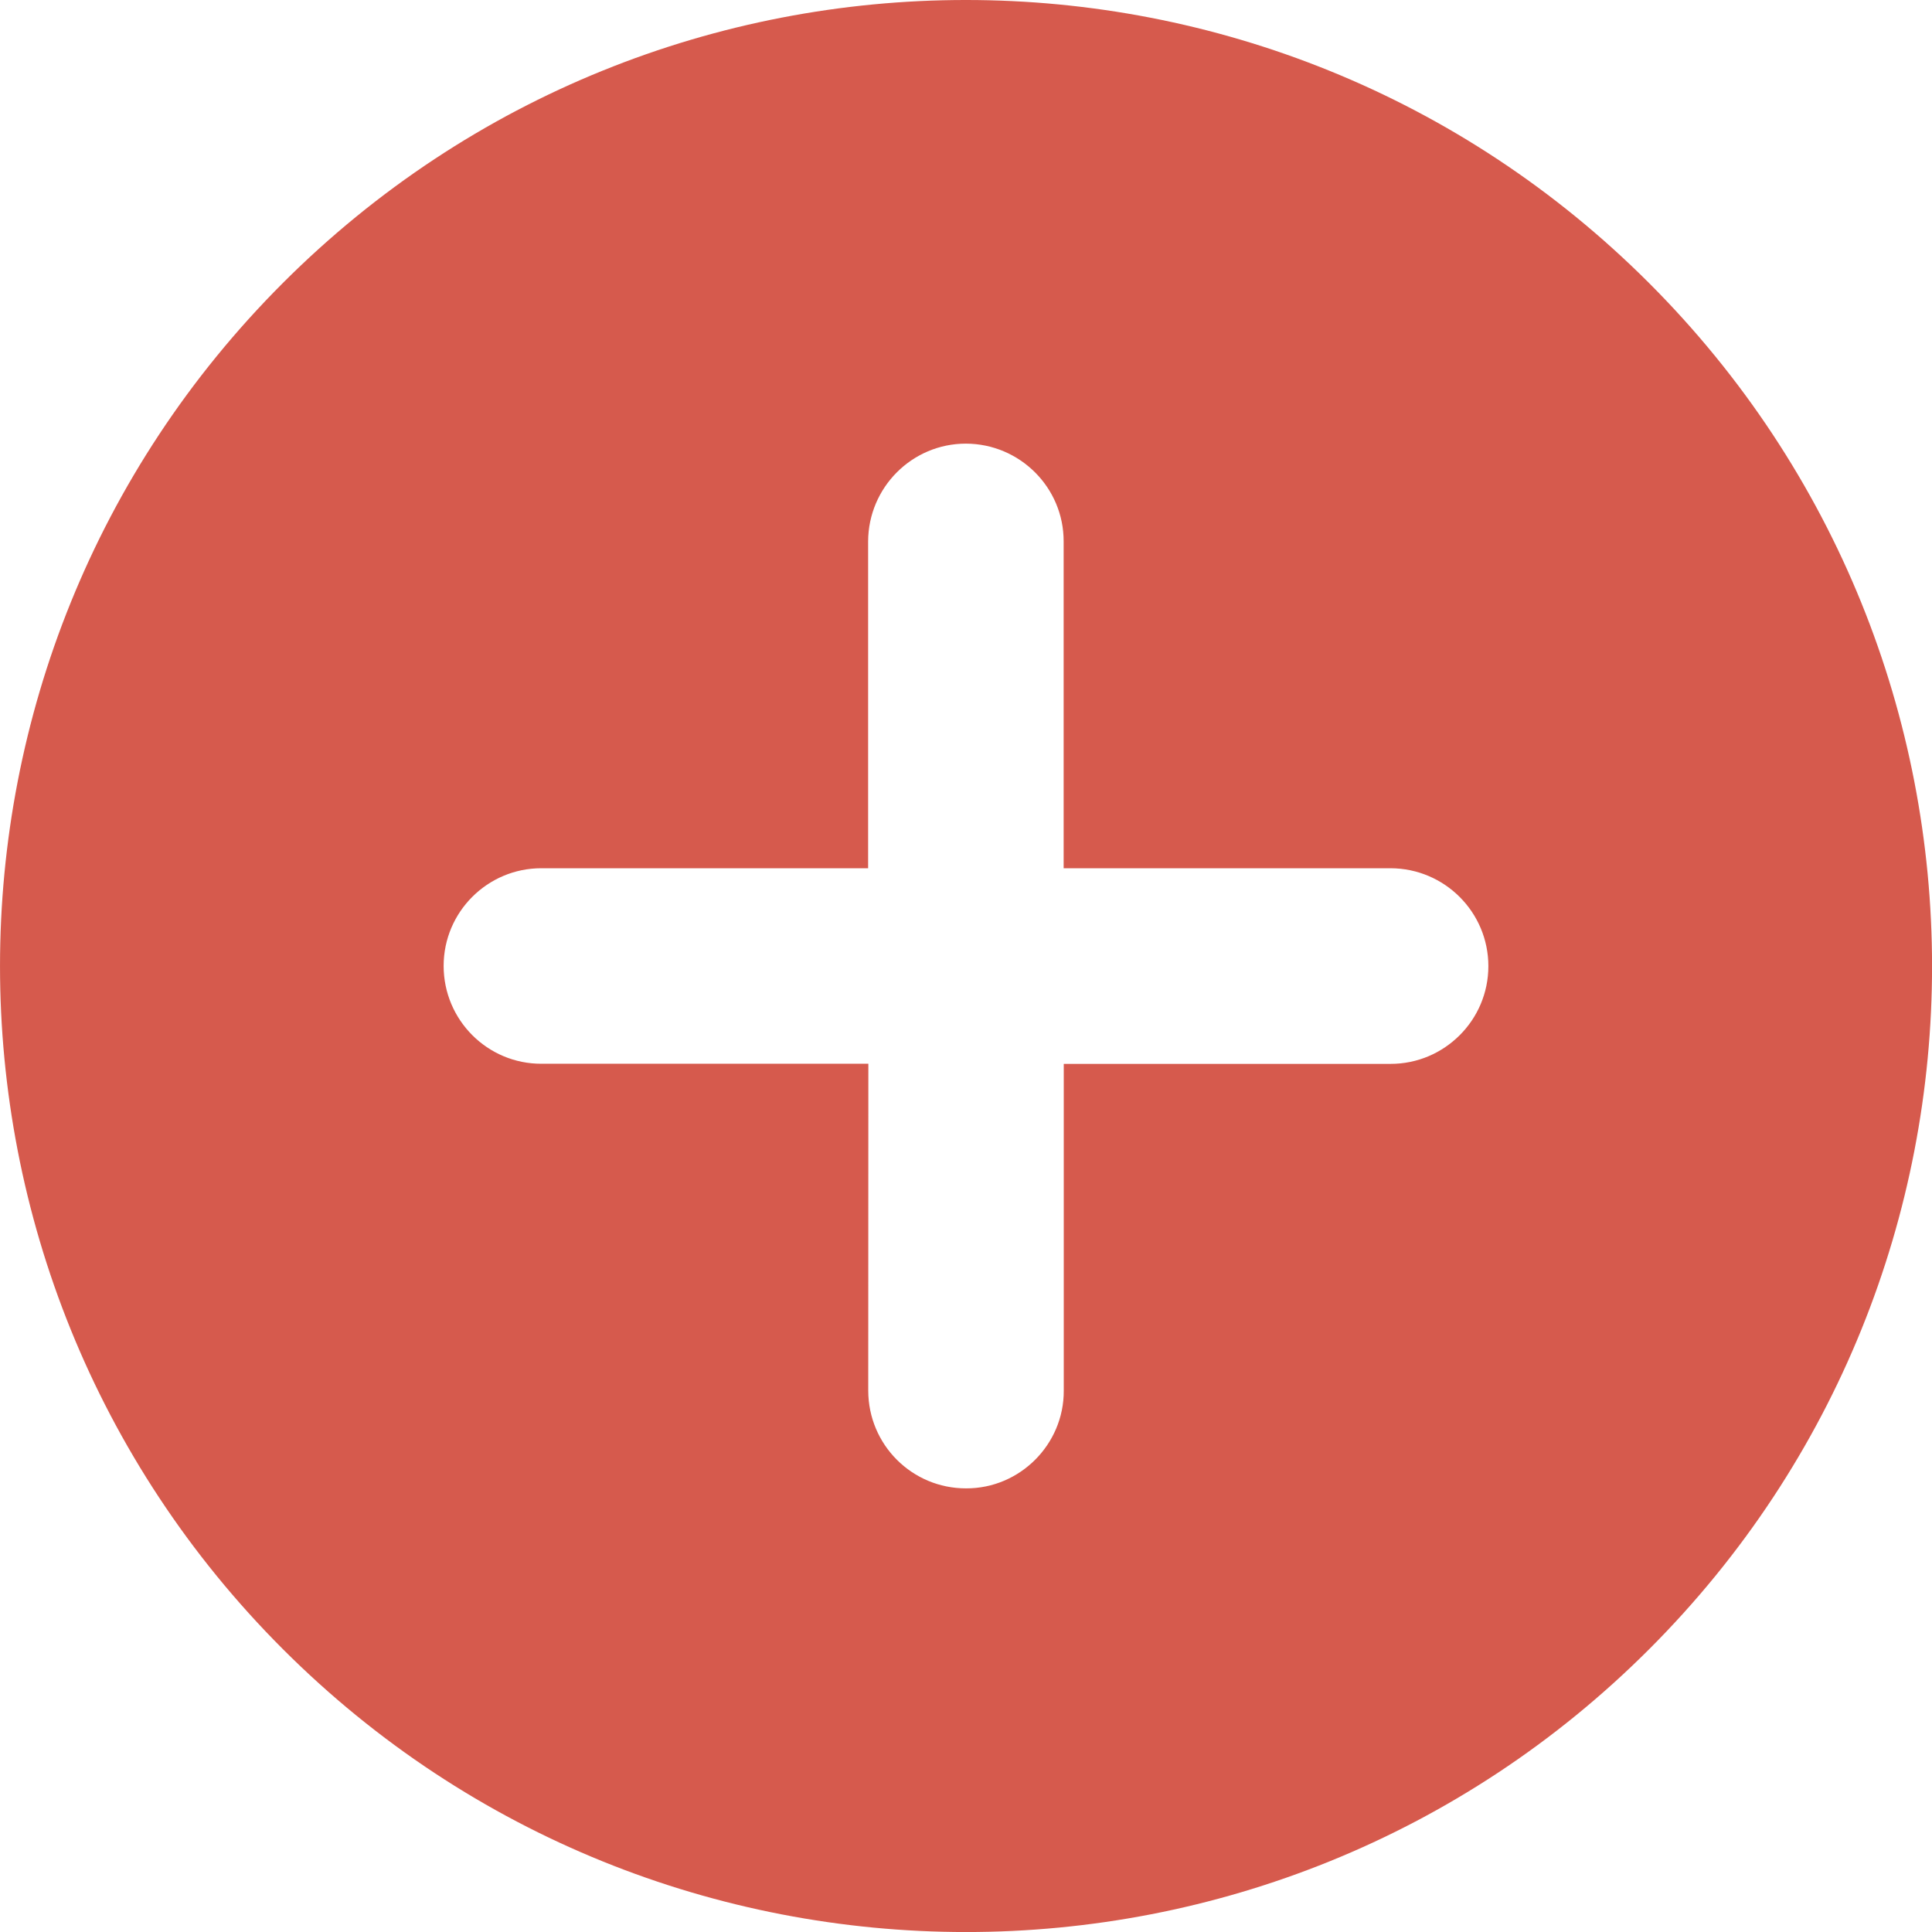 <?xml version="1.0" encoding="utf-8"?>
<!-- Generator: Adobe Illustrator 14.0.0, SVG Export Plug-In . SVG Version: 6.00 Build 43363)  -->
<!DOCTYPE svg PUBLIC "-//W3C//DTD SVG 1.1//EN" "http://www.w3.org/Graphics/SVG/1.1/DTD/svg11.dtd">
<svg version="1.1" id="Layer_1" xmlns="http://www.w3.org/2000/svg" xmlns:xlink="http://www.w3.org/1999/xlink" x="0px" y="0px"
	 width="16.344px" height="16.346px" viewBox="0 0 16.344 16.346" enable-background="new 0 0 16.344 16.346" xml:space="preserve">
<path fill="#D65A4D" d="M2.393,2.394c-3.19,3.19-3.191,8.365,0,11.557c3.191,3.191,8.368,3.191,11.558,0.001
	c3.193-3.193,3.19-8.367-0.001-11.558S5.585-0.799,2.393,2.394z M11.763,7.345c0.458,0.001,0.828,0.372,0.828,0.828
	c0,0.229-0.093,0.435-0.242,0.584C12.199,8.907,11.993,9,11.764,9H8.999v2.765C9,11.993,8.906,12.2,8.757,12.349
	c-0.149,0.149-0.356,0.243-0.584,0.242c-0.457,0.001-0.828-0.369-0.828-0.828l0.001-2.764l-2.766,0C4.124,9,3.753,8.629,3.753,8.171
	c0-0.456,0.371-0.826,0.826-0.826h2.765V4.58c0.002-0.457,0.372-0.827,0.827-0.827C8.628,3.754,8.999,4.125,8.998,4.58l0,2.765
	L11.763,7.345z"/>
</svg>
